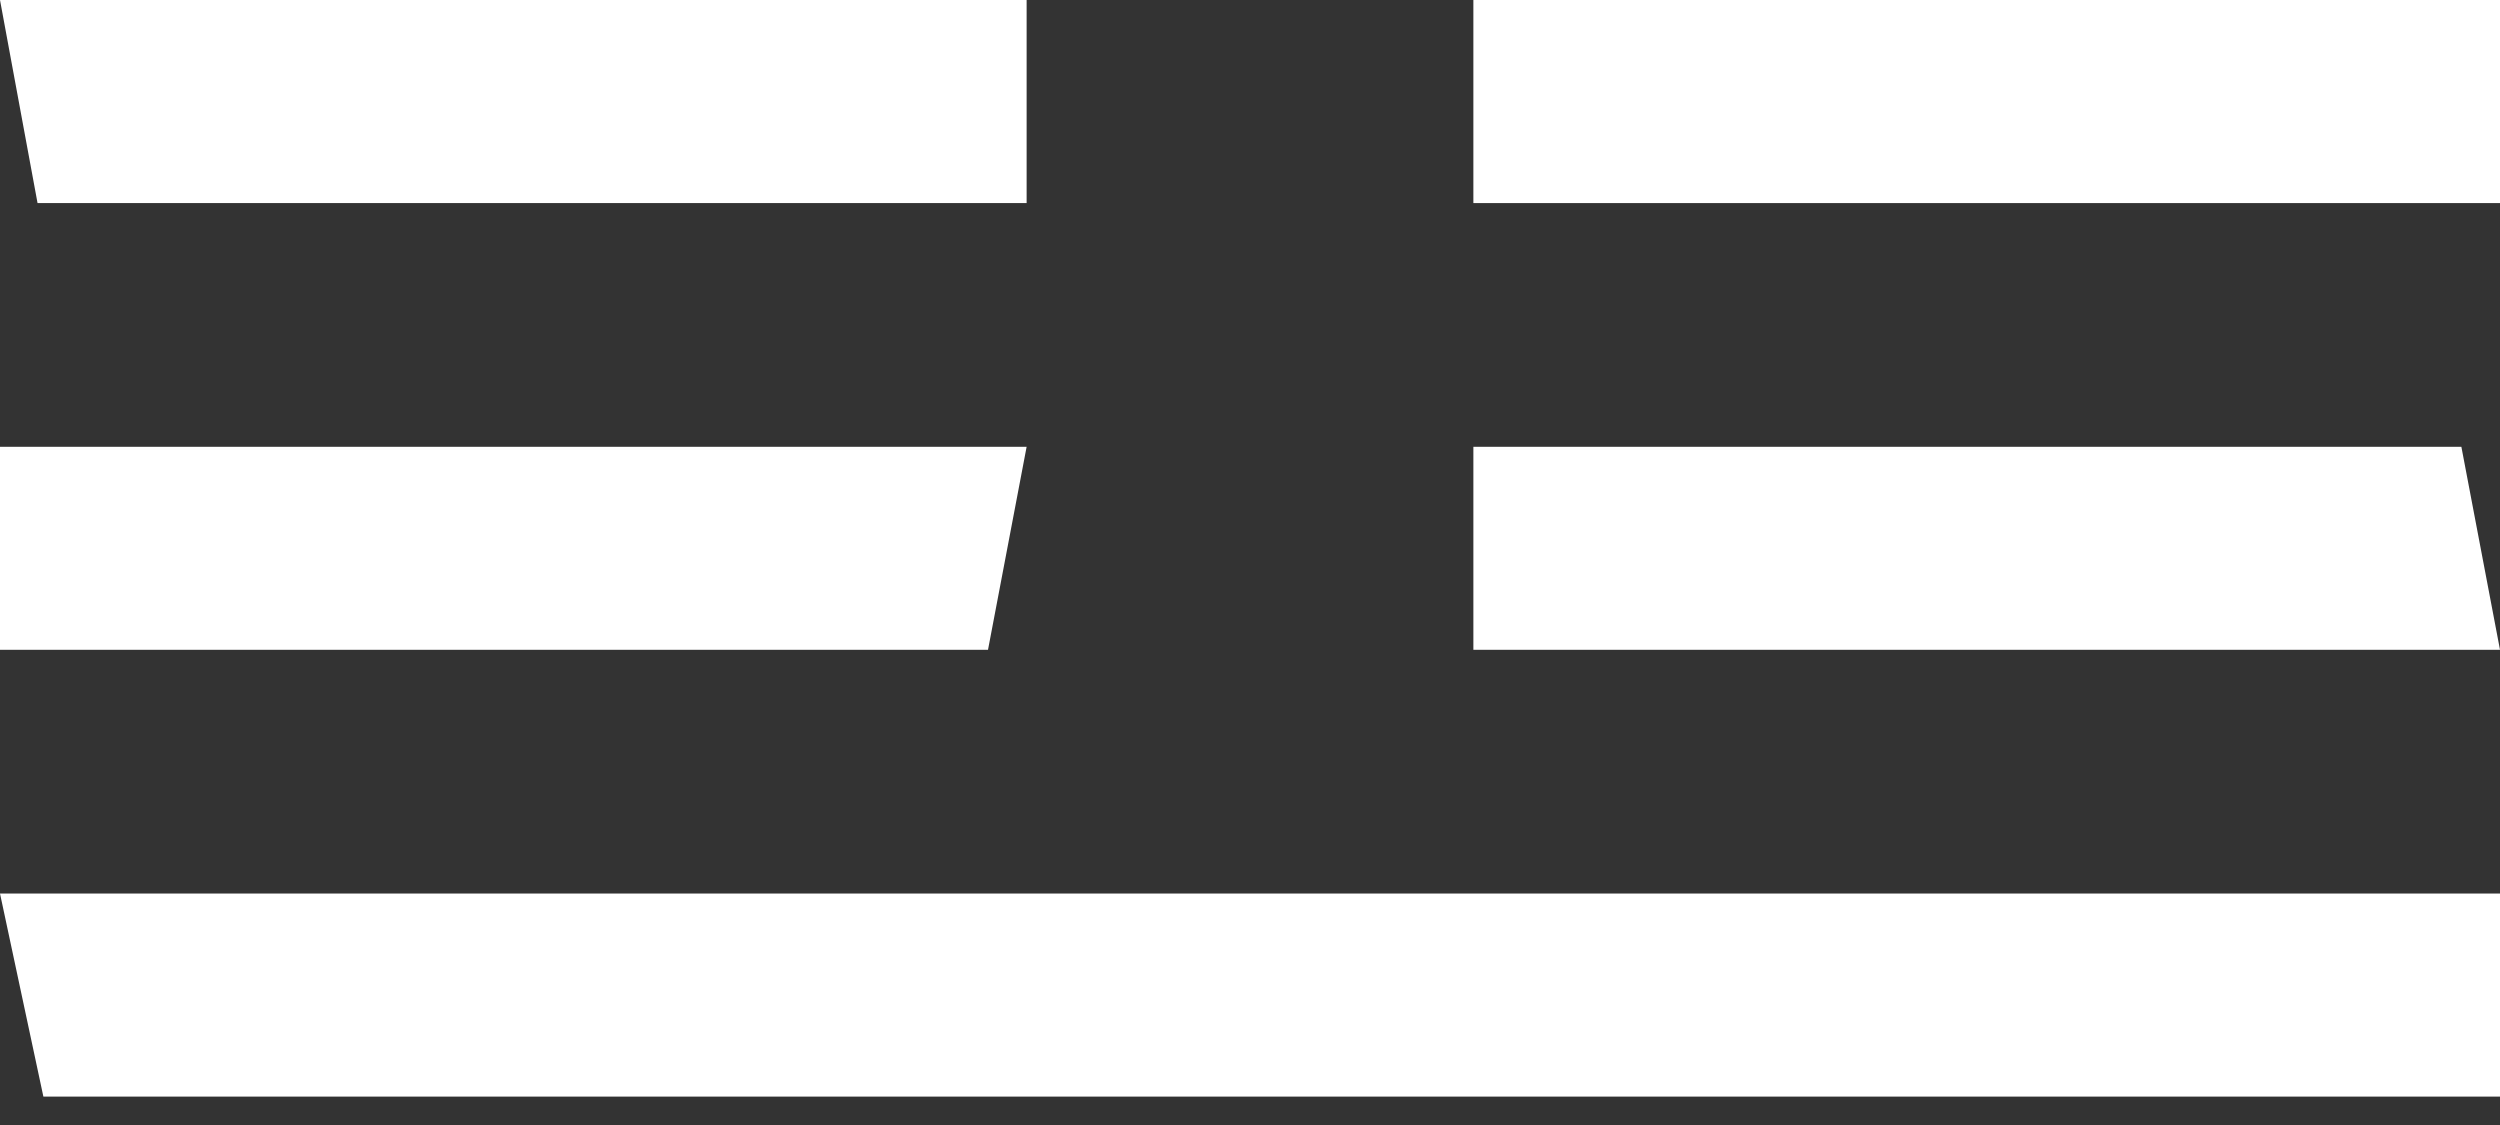 <svg width="60" height="27" viewBox="0 0 60 27" fill="none" xmlns="http://www.w3.org/2000/svg">
<rect x="0" y="0" width="60" height="27" fill="#333333" stroke="none"/>
<path d="M0 0H24.639V4.874H0.901L0 0Z" fill="white"/>
<rect x="35.361" width="24.639" height="4.874" fill="white"/>
<path d="M0 10.723H24.639L23.712 15.596H0V10.723Z" fill="white"/>
<path d="M35.361 10.723H59.073L60 15.596H35.361V10.723Z" fill="white"/>
<path d="M1.041 26.318H60V21.445H0L1.041 26.318Z" fill="white"/>
</svg>
